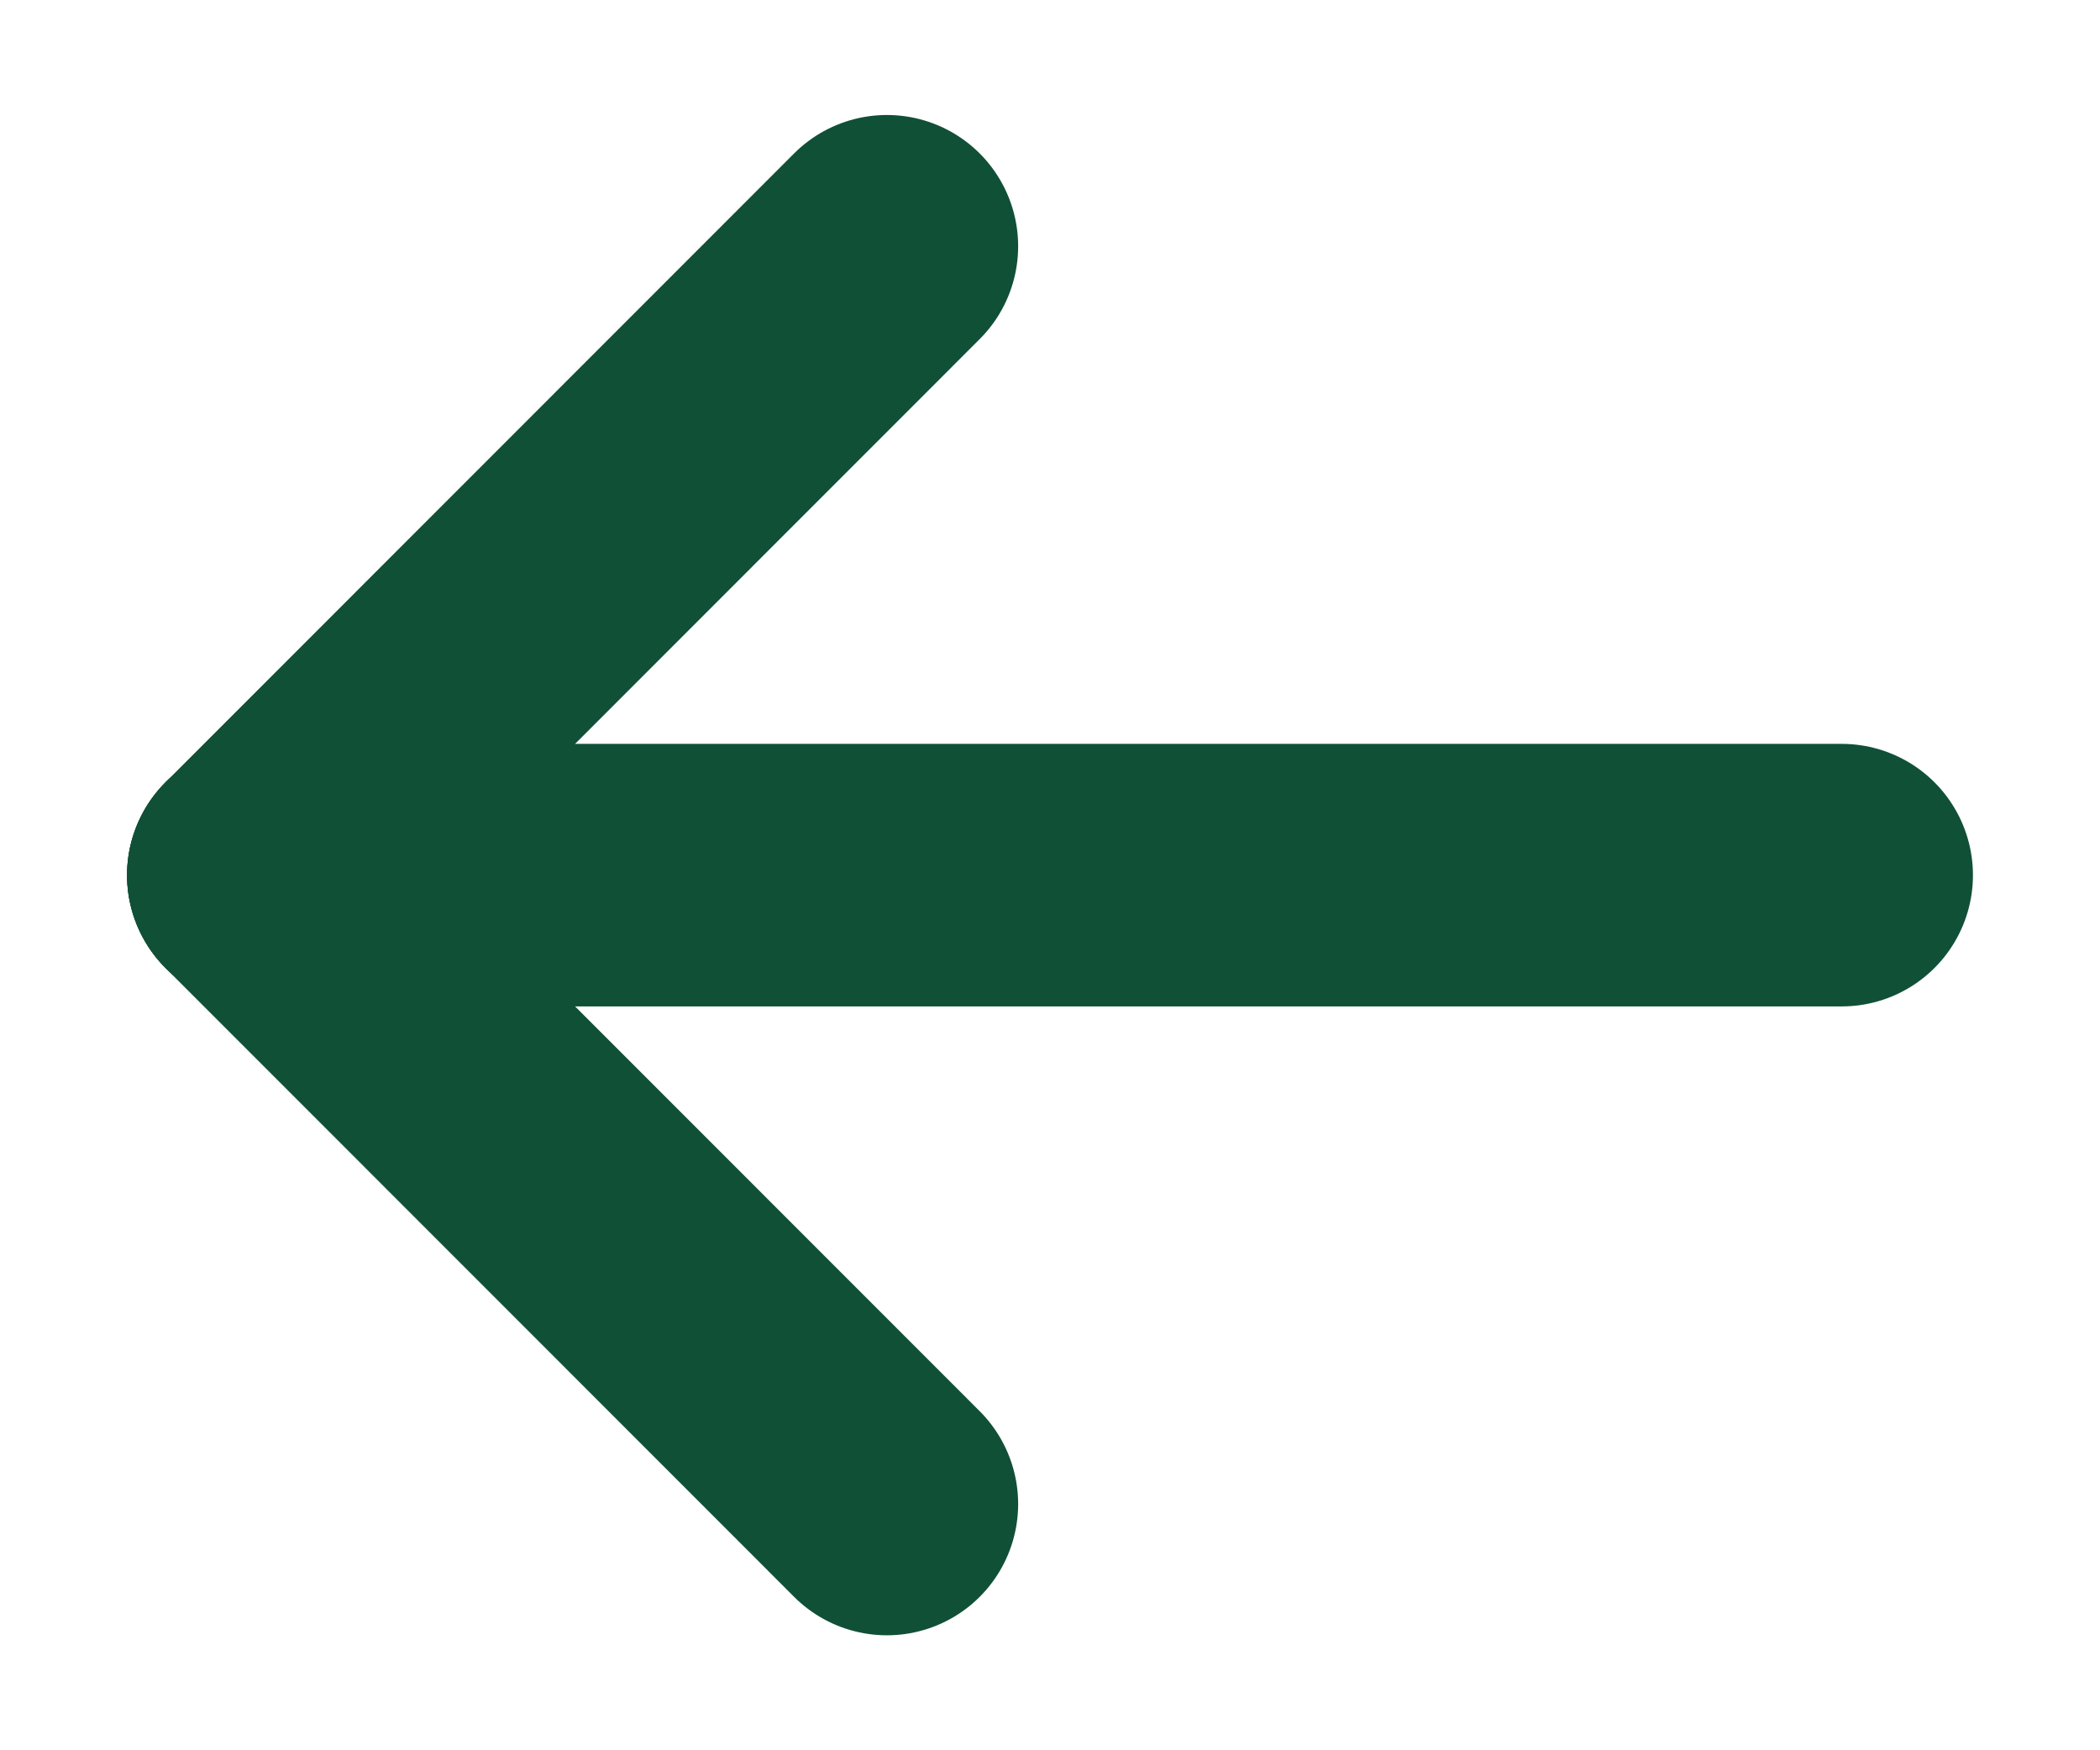 <svg width="12" height="10" viewBox="0 0 12 10" fill="none" xmlns="http://www.w3.org/2000/svg">
<path d="M5.068 1.407L1.476 5" stroke="#105037" stroke-width="1.5" stroke-miterlimit="10" stroke-linecap="round"/>
<path d="M5.068 8.593L1.476 5" stroke="#105037" stroke-width="1.5" stroke-miterlimit="10" stroke-linecap="round"/>
<path d="M1.476 5H10.524" stroke="#105037" stroke-width="1.5" stroke-miterlimit="10" stroke-linecap="round"/>
</svg>
